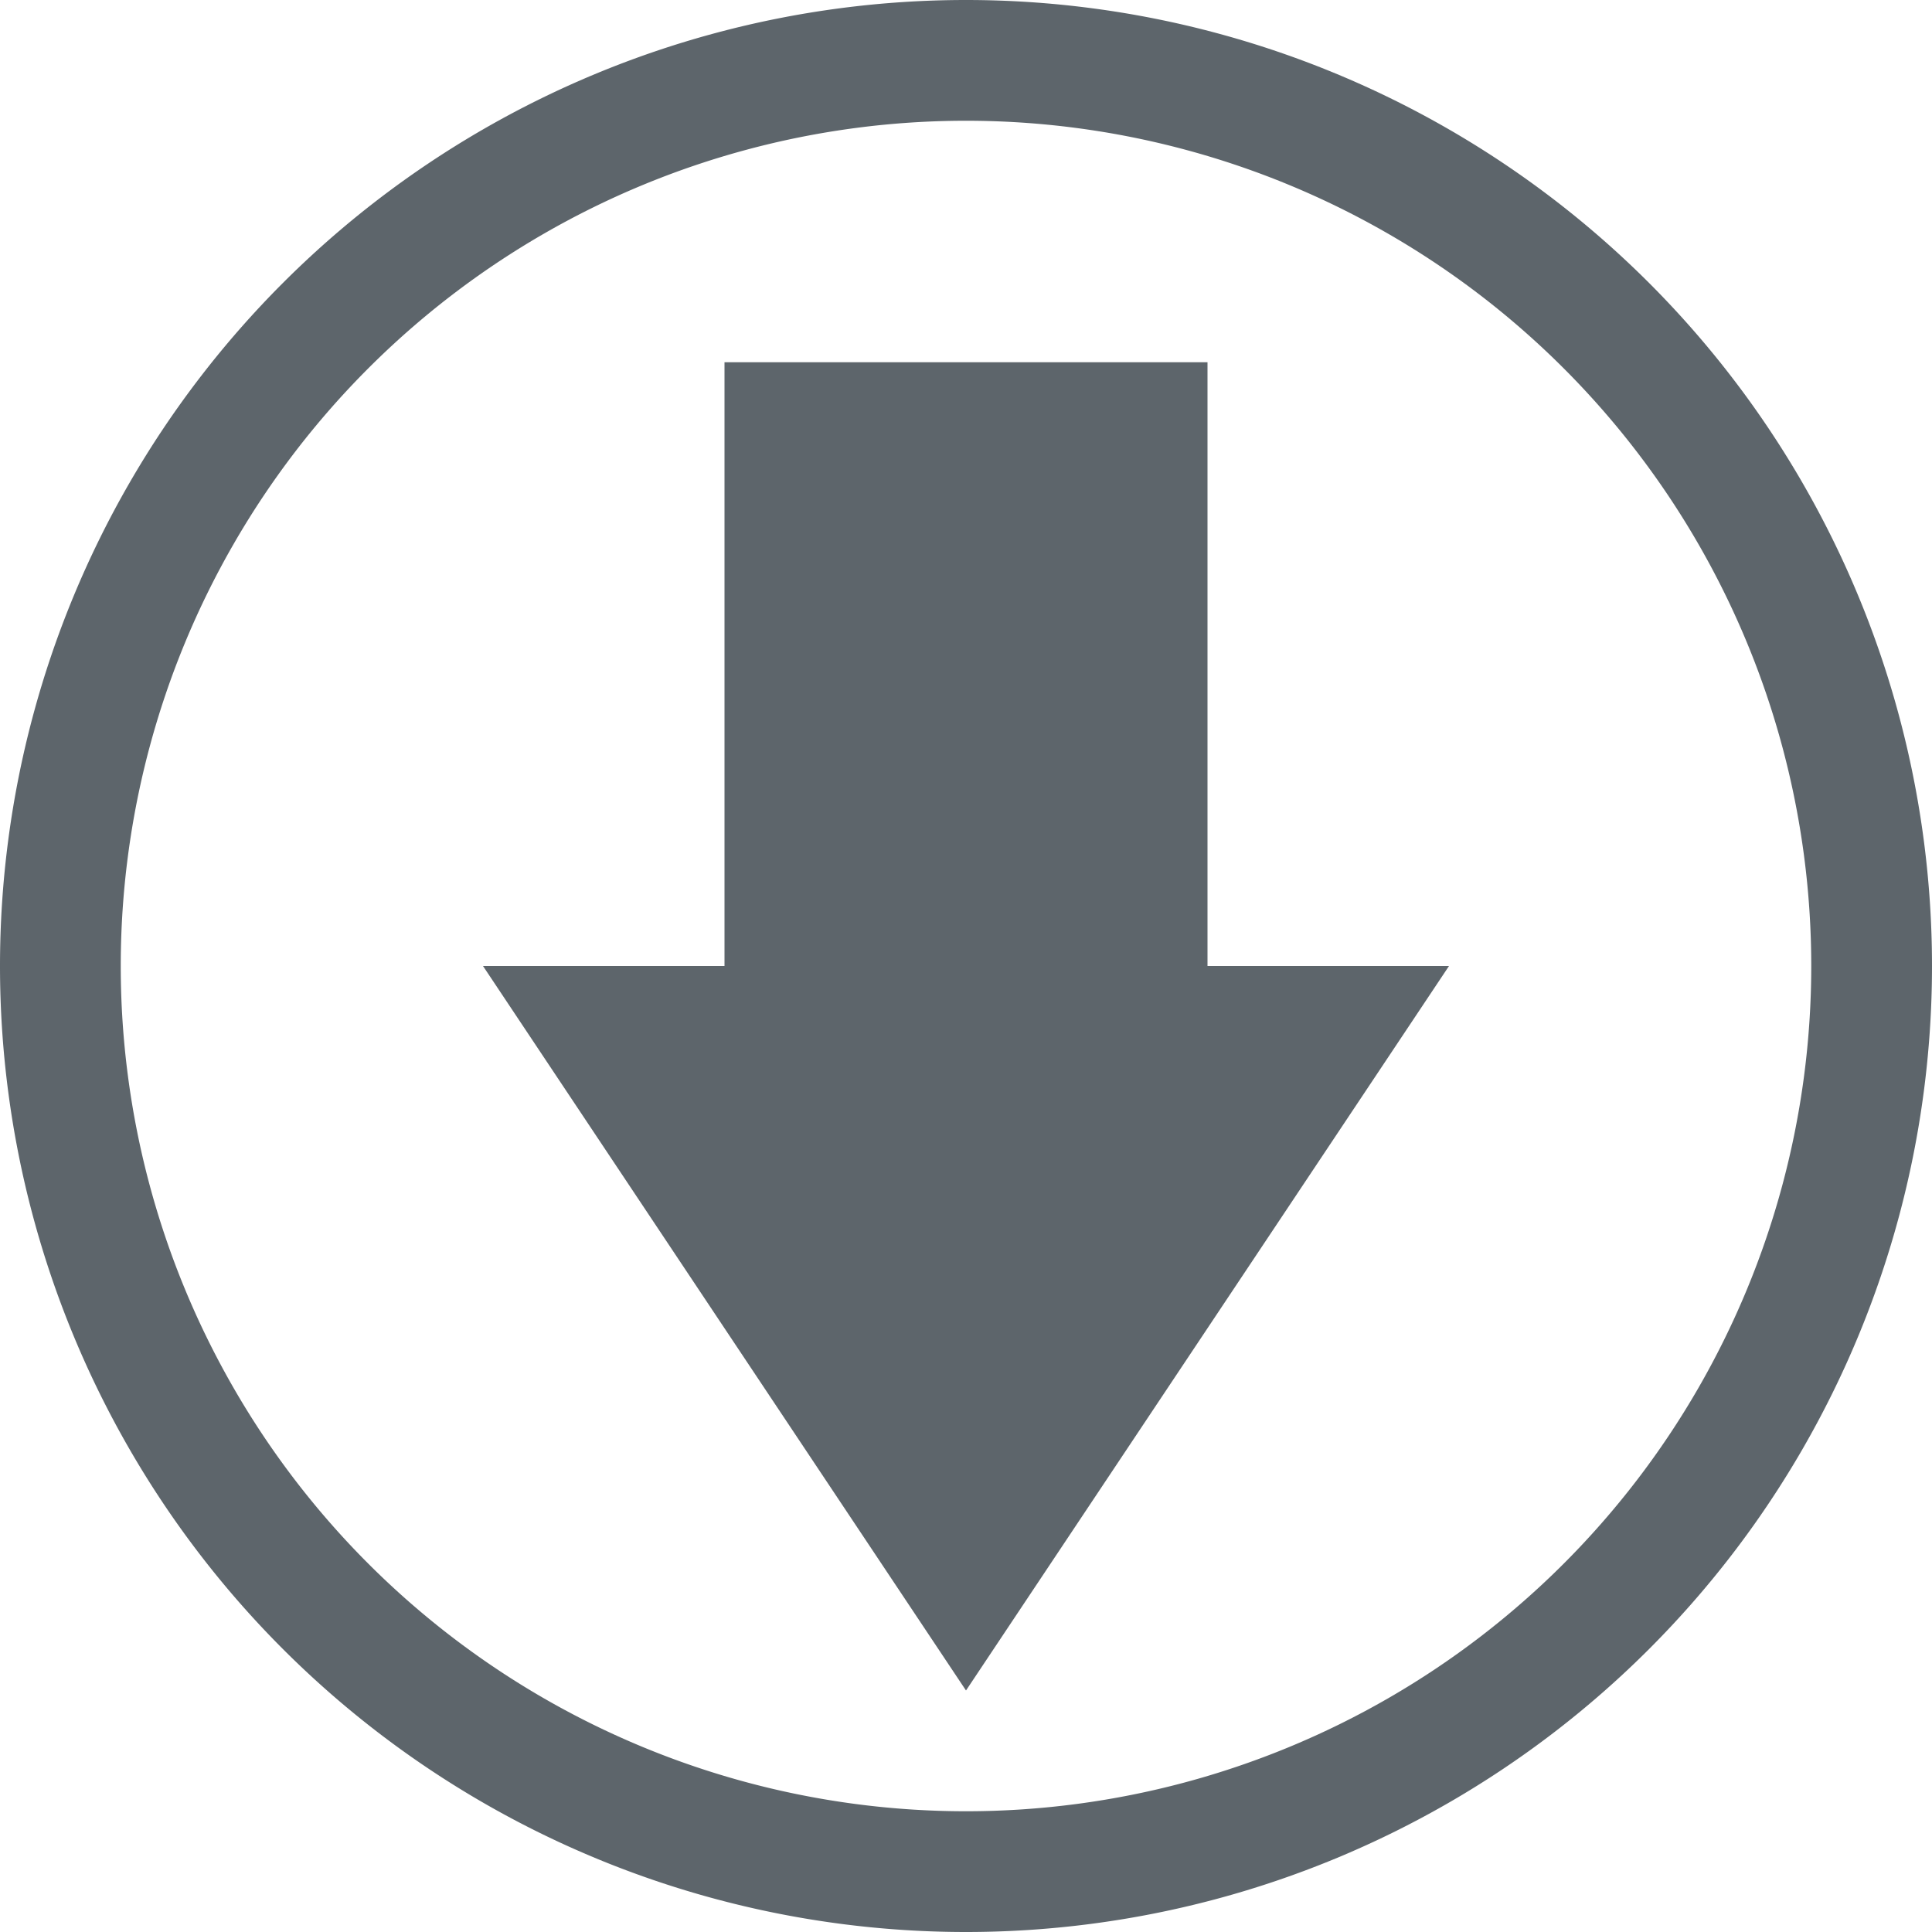 <svg height="16" width="16" xmlns="http://www.w3.org/2000/svg"><g fill="#5d656b"><path d="M8 0a8 8 0 00-8 8 8 8 0 008 8 8 8 0 008-8 8 8 0 00-8-8zm0 1a7 7 0 017 7 7 7 0 01-7 7 7 7 0 01-7-7 7 7 0 017-7z"/><path d="M6 3v5H4l4 6 4-6h-2V3z"/></g></svg>